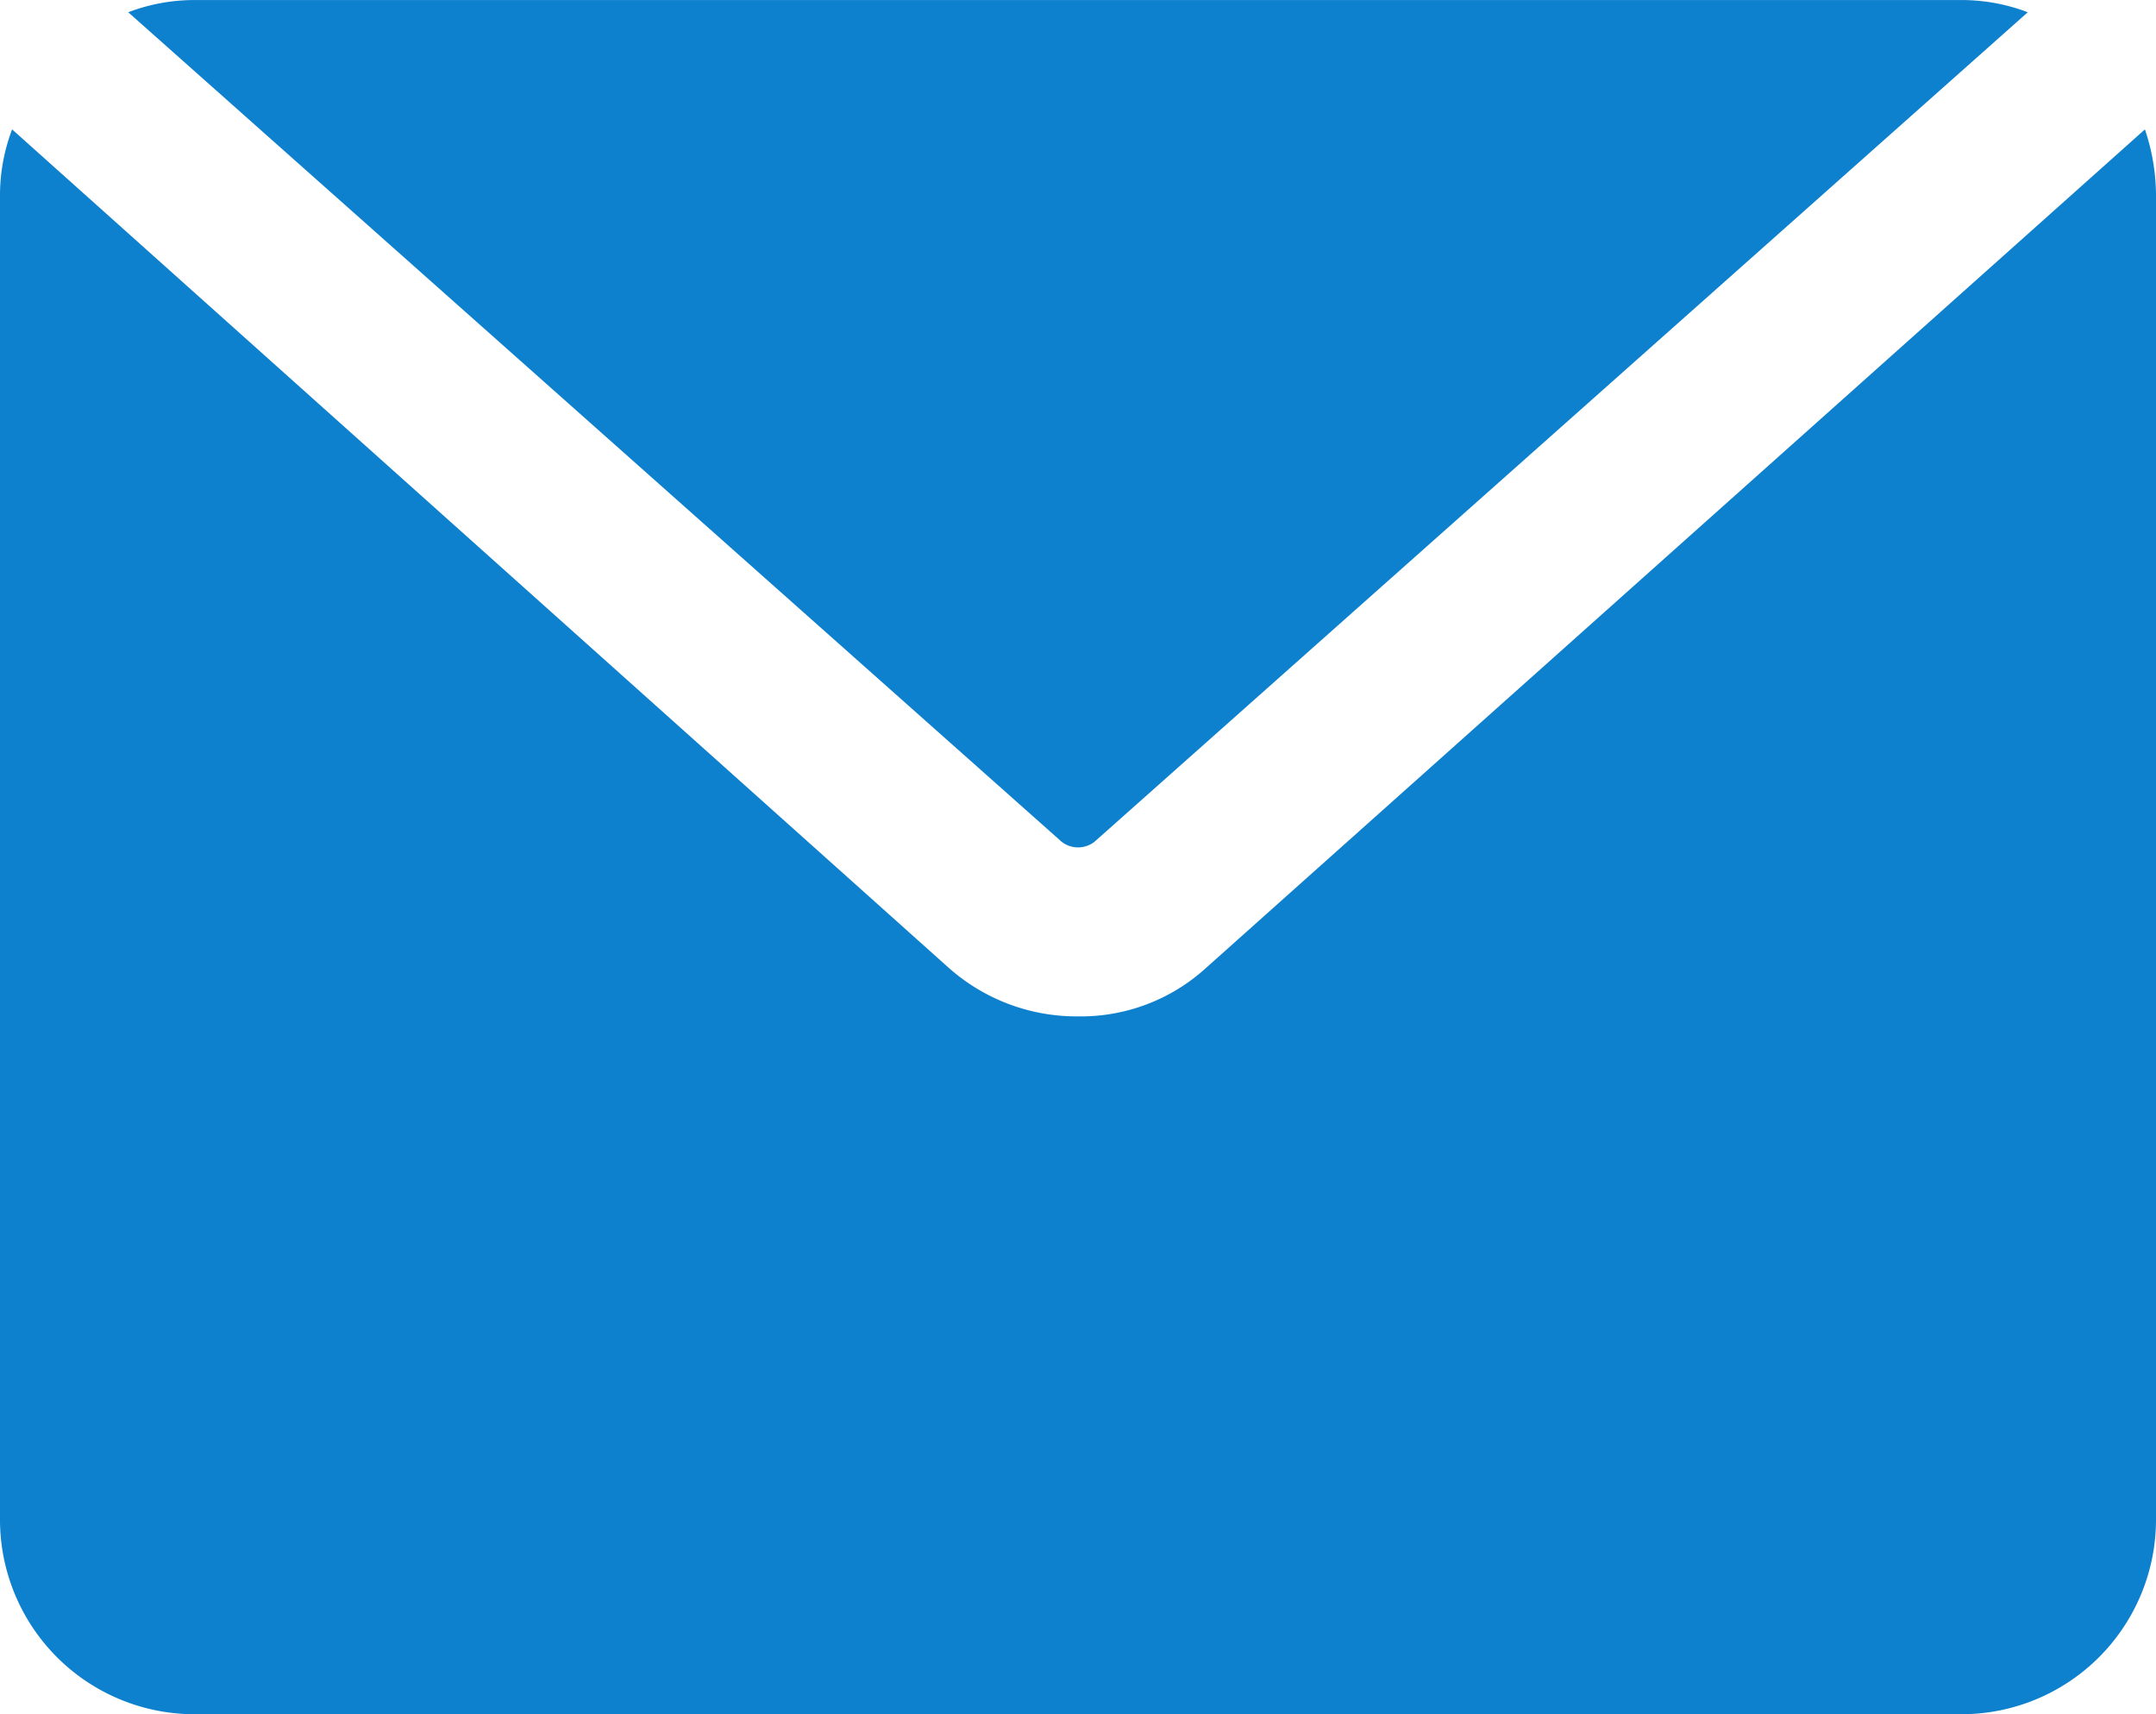 <svg xmlns="http://www.w3.org/2000/svg" width="42.034" height="33.413" viewBox="0 0 42.034 33.413">
    <path data-name="Path 38463" d="M30.046 34.09 11.875 17.946a3.61 3.61 0 0 1 1.273-.238h34.488a3.61 3.61 0 0 1 1.273.238L30.715 34.113a.52.52 0 0 1-.669-.022zm21.147-13.861L32.892 36.57a3.625 3.625 0 0 1-2.5.948 3.753 3.753 0 0 1-2.522-.948L9.611 20.229a3.625 3.625 0 0 0-.236 1.251v25.867a3.794 3.794 0 0 0 3.773 3.773h34.488a3.794 3.794 0 0 0 3.773-3.773V21.48a4.068 4.068 0 0 0-.216-1.251z" style="fill:#0d80ce" transform="translate(-9.375 -17.707)"/>
</svg>
